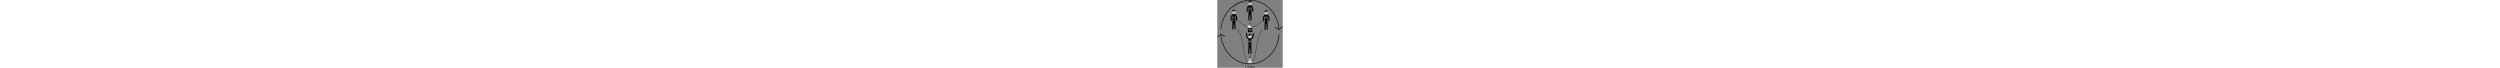 <?xml version="1.0" encoding="UTF-8"?>
<svg xmlns="http://www.w3.org/2000/svg" xmlns:xlink="http://www.w3.org/1999/xlink" xml:space="preserve" height="605px" viewBox="0 0 22338 23122" version="1.1" baseProfile="full" style="clip-rule:evenodd;fill-rule:evenodd;image-rendering:optimizeQuality;shape-rendering:geometricPrecision;text-rendering:optimizeLegibility">
	<rect x="0" y="0" width="22338" height="23122" fill="#808080" stroke="none"/>
	<defs>
		<style type="text/css"><![CDATA[
			.str1 {stroke:black;stroke-width:19.505;stroke-linecap:round;stroke-linejoin:round}
			.str0 {stroke:black;stroke-width:48.761}
			.str2 {stroke:black;stroke-width:195.046;stroke-linecap:round;stroke-linejoin:round}
			.fil4 {fill:none}
			.fil0 {fill:black}
			.fil1 {fill:white}
			.fil3 {fill:black;fill-rule:nonzero}
			.fil2 {fill:white;fill-rule:nonzero}
		]]></style>
	</defs>
	<g>
		<g>
			<path class="fil0" d="M5682 4829c-1487 0-1129 2233-1129 2233l364 0c-18-128-189-1433 273-1694 0 0-54 1532-5 1694l961 0c47-161-4-1682-4-1682 440 259 277 1554 260 1682l357 0c0 0 409-2233-1078-2233z"/>
			<path class="fil0" d="M5649 7834c130-325 223 1945 234 2216 190-4 340-9 340-9 0 0-35-2784-80-2903l-952 0c0 0-132 2871-80 2903 19 12 169 15 353 14 7-238 57-1901 185-2222z"/>
			<g>
				<path class="fil1" d="M5682 3292c-404 0-732 328-732 732 0 404 328 732 732 732 404 0 732-328 732-732 0-404-328-732-732-732z"/>
				<circle class="fil0" cx="5389" cy="4102" r="98"/>
				<circle class="fil0" cx="5974" cy="4102" r="98"/>
				<path class="fil0" d="M5682 4384c-37 0-71 17-94 47-6 9-5 21 4 27 9 6 21 5 27-4 15-20 38-31 63-31 25 0 48 12 63 32 6 9 19 10 27 4 9-6 10-19 4-27-22-30-57-47-94-47z"/>
				<path class="fil0" d="M6160 3946l-371 0c-43 0-78 35-78 78l0 32c-9-2-18-3-29-3-11 0-21 1-29 3l0-32c0-43-35-78-78-78l-371 0c-43 0-78 35-78 78l0 156c0 43 35 78 78 78l371 0c43 0 78-35 78-78l0-83c7-3 17-5 29-5 12 0 22 2 29 5l0 83c0 43 35 78 78 78l371 0c43 0 78-35 78-78l0-156c0-43-35-78-78-78zm-546 234c0 22-17 39-39 39l-371 0c-22 0-39-17-39-39l0-156c0-22 17-39 39-39l371 0c22 0 39 17 39 39l0 50 0 47 0 59zm585 0c0 22-17 39-39 39l-371 0c-22 0-39-17-39-39l0-59 0-48 0-50c0-22 17-39 39-39l371 0c22 0 39 17 39 39l0 156z"/>
				<path class="fil0" d="M5682 3292c-404 0-732 328-732 732 0 404 328 732 732 732 404 0 732-328 732-732 0-404-328-732-732-732zm0 1405c-371 0-673-302-673-673 0-34 3-66 7-99 338 1 794-65 959-232 0 32 80 231 372 231 5 33 8 66 8 100 0 371-302 673-673 673z"/>
			</g>
			<path class="fil2" d="M5848 5345l-76 245-46 0-50-160c-1-2-2-5-2-7-1-3-2-6-2-9-1 3-1 6-2 9-1 3-2 5-2 7l-51 160-46 0-76-245 43 0c4 0 8 1 11 3 3 2 5 5 6 8l38 138c1 4 2 8 3 12 1 4 2 9 3 14 1-5 2-10 3-14 1-4 2-8 4-12l44-138c1-3 3-5 6-8 3-2 7-3 11-3l15 0c4 0 8 1 11 3 3 2 5 5 6 8l44 138c1 4 3 7 4 12 1 4 2 9 3 13 1-5 2-9 3-13 1-4 2-8 3-12l38-138c1-3 3-6 6-8 3-2 7-3 11-3l40 0z"/>
			<path class="fil2" d="M5446 5951c5 0 9 1 12 4 3 3 4 7 4 11l0 27-170 0 0-15c0-3 1-6 2-10 1-3 3-7 6-9l73-73c6-6 12-12 16-18 5-6 9-11 12-17 3-5 6-11 7-17 2-6 2-12 2-18 0-11-3-19-8-25-6-6-14-8-24-8-4 0-9 1-12 2-4 1-7 3-10 5-3 2-6 5-8 8-2 3-4 6-5 10-2 6-5 9-8 11-3 2-8 2-15 1l-25-4c2-12 5-22 10-31 5-9 11-16 19-22 7-6 16-10 25-13 10-3 20-4 31-4 12 0 22 2 32 5 9 3 18 8 24 14 7 6 12 14 16 22 4 9 6 18 6 29 0 9-1 17-4 25-3 8-6 15-11 22-4 7-10 14-15 20-6 7-12 13-19 20l-52 53c6-2 11-3 17-4 6-1 11-1 16-1l55 0z"/>
			<path class="fil2" d="M5664 5872c0 21-2 40-7 56-5 16-11 29-19 39-8 10-18 18-29 23-11 5-23 8-36 8-13 0-25-3-36-8-11-5-21-13-28-23-8-10-14-23-19-39-5-16-7-34-7-56 0-21 2-40 7-56 5-16 11-29 19-39 8-10 17-18 28-23 11-5 23-7 36-7 13 0 25 2 36 7 11 5 21 13 29 23 8 10 14 23 19 39 5 16 7 34 7 56zm-48 0c0-17-1-32-4-43-2-11-6-20-10-27-4-7-8-11-14-14-5-3-10-4-16-4-5 0-11 1-16 4-5 3-9 7-13 14-4 7-7 15-9 27-2 11-4 26-4 43 0 17 1 32 4 43 2 11 6 20 9 27 4 7 8 11 13 14 5 3 10 4 16 4 5 0 11-1 16-4 5-3 10-7 14-14 4-7 7-15 10-27 2-11 4-26 4-43z"/>
			<path class="fil2" d="M5848 5960l0 34-137 0 0-34 49 0 0-134c0-3 0-6 0-9 0-3 0-6 1-9l-32 27c-2 2-4 3-7 3-2 0-4 0-6 0-2 0-4-1-5-2-1-1-3-2-3-3l-15-20 75-64 38 0 0 211 42 0z"/>
			<path class="fil2" d="M6056 5872c0 21-2 40-7 56-5 16-11 29-19 39-8 10-18 18-29 23-11 5-23 8-36 8-13 0-25-3-36-8-11-5-21-13-28-23-8-10-14-23-19-39-5-16-7-34-7-56 0-21 2-40 7-56 5-16 11-29 19-39 8-10 17-18 28-23 11-5 23-7 36-7 13 0 25 2 36 7 11 5 21 13 29 23 8 10 14 23 19 39 5 16 7 34 7 56zm-48 0c0-17-1-32-4-43-2-11-6-20-10-27-4-7-8-11-14-14-5-3-10-4-16-4-5 0-11 1-16 4-5 3-9 7-13 14-4 7-7 15-9 27-2 11-4 26-4 43 0 17 1 32 4 43 2 11 6 20 9 27 4 7 8 11 13 14 5 3 10 4 16 4 5 0 11-1 16-4 5-3 10-7 14-14 4-7 7-15 10-27 2-11 4-26 4-43z"/>
			<path class="fil2" d="M5434 6270c-4-5-9-9-14-11-5-2-11-3-16-3-6 0-11 1-15 3-5 2-9 5-12 10-3 5-6 10-8 17-2 7-3 16-3 25 0 10 1 18 2 25 1 7 4 12 6 16 3 4 6 7 10 9 4 2 8 3 13 3 8 0 15-2 21-5 6-3 11-8 16-14l0-76zm47-123l0 251-29 0c-6 0-10-3-11-8l-4-15c-3 4-7 7-11 10-4 3-8 6-13 8-4 2-9 4-15 5-5 1-11 2-17 2-9 0-18-2-26-6-8-4-14-10-20-17-6-8-10-17-13-28-3-11-5-24-5-38 0-13 2-25 5-36 4-11 9-21 15-29 7-8 14-14 24-19 9-5 19-7 31-7 9 0 17 1 24 4 6 3 12 7 18 11l0-90 47 0z"/>
			<path class="fil2" d="M5597 6222c13 0 25 2 36 6 11 4 20 10 27 18 8 8 14 17 18 28 4 11 6 23 6 37 0 14-2 26-6 37-4 11-10 21-18 28-8 8-17 14-27 18-11 4-23 6-36 6-13 0-25-2-36-6-11-4-20-10-28-18-8-8-14-17-18-28-4-11-6-23-6-37 0-14 2-26 6-37 4-11 10-20 18-28 8-8 17-14 28-18 11-4 23-6 36-6zm0 144c13 0 23-5 30-14 6-9 10-23 10-41 0-18-3-32-10-41-6-9-16-14-30-14-14 0-24 5-30 14-6 9-10 23-10 41 0 18 3 32 10 41 6 9 16 14 30 14z"/>
			<path class="fil2" d="M5840 6264c-1 2-3 3-4 4-1 1-3 1-6 1-2 0-4-1-6-2-2-1-4-3-7-4-3-2-6-3-10-4-4-1-8-2-14-2-7 0-13 1-18 4-5 3-9 6-13 11-3 5-6 10-7 17-2 7-2 14-2 23 0 18 4 31 11 41 7 9 17 14 29 14 4 0 8 0 11-1 3-1 6-2 8-3 2-1 4-2 6-4 2-1 3-3 5-4 2-1 3-2 5-3 2-1 3-1 5-1 4 0 6 1 8 4l13 17c-5 6-10 10-16 14-6 4-11 7-17 9-6 2-12 4-18 5-6 1-12 1-18 1-11 0-21-2-30-6-10-4-18-10-25-17-7-8-13-17-17-28-4-11-6-24-6-38 0-13 2-25 6-35 4-11 9-20 16-28 7-8 16-14 27-19 11-5 23-7 37-7 13 0 25 2 35 6 10 4 19 10 27 19l-12 17z"/>
			<path class="fil2" d="M6037 6399l-45 0c-3 0-6-1-8-3-2-2-4-4-5-6l-34-57c-1 4-2 7-4 10l-29 47c-1 2-3 4-5 6-2 2-4 3-8 3l-41 0 59-90-57-84 45 0c3 0 6 0 7 1 2 1 3 2 4 4l34 55c1-2 1-4 2-6 1-2 2-4 3-6l26-43c3-4 6-7 10-7l43 0-57 82 59 92z"/>
		</g>
		<g>
			<path class="fil0" d="M11177 1803c-1487 0-1129 2233-1129 2233l364 0c-18-128-189-1433 273-1694 0 0-54 1532-5 1694l961 0c47-161-4-1682-4-1682 440 259 277 1554 260 1682l357 0c0 0 409-2233-1078-2233z"/>
			<path class="fil0" d="M11144 4808c130-325 223 1945 234 2216 190-4 340-9 340-9 0 0-35-2784-80-2903l-952 0c0 0-132 2871-80 2903 19 12 169 15 353 14 7-238 57-1901 185-2222z"/>
			<g>
				<path class="fil1" d="M11177 266c-404 0-732 328-732 732 0 404 328 732 732 732 404 0 732-328 732-732 0-404-328-732-732-732z"/>
				<circle class="fil0" cx="10884" cy="1076" r="98"/>
				<circle class="fil0" cx="11470" cy="1076" r="98"/>
				<path class="fil0" d="M11177 1359c-37 0-71 17-94 47-6 9-5 21 4 27 9 6 21 5 27-4 15-20 38-31 63-31 25 0 48 12 63 32 6 9 19 10 27 4 9-6 10-19 4-27-22-30-57-47-94-47z"/>
				<path class="fil0" d="M11655 920l-371 0c-43 0-78 35-78 78l0 32c-9-2-18-3-29-3-11 0-21 1-29 3l0-32c0-43-35-78-78-78l-371 0c-43 0-78 35-78 78l0 156c0 43 35 78 78 78l371 0c43 0 78-35 78-78l0-83c7-3 17-5 29-5 12 0 22 2 29 5l0 83c0 43 35 78 78 78l371 0c43 0 78-35 78-78l0-156c0-43-35-78-78-78zm-546 234c0 22-17 39-39 39l-371 0c-22 0-39-17-39-39l0-156c0-22 17-39 39-39l371 0c22 0 39 17 39 39l0 50 0 47 0 59zm585 0c0 22-17 39-39 39l-371 0c-22 0-39-17-39-39l0-59 0-48 0-50c0-22 17-39 39-39l371 0c22 0 39 17 39 39l0 156z"/>
				<path class="fil0" d="M11177 266c-404 0-732 328-732 732 0 404 328 732 732 732 404 0 732-328 732-732 0-404-328-732-732-732zm0 1405c-371 0-673-302-673-673 0-34 3-66 7-99 338 1 794-65 959-232 0 32 80 231 372 231 5 33 8 66 8 100 0 371-302 673-673 673z"/>
			</g>
			<path class="fil2" d="M11344 2319l-76 245-46 0-50-160c-1-2-2-5-2-7-1-3-2-6-2-9-1 3-1 6-2 9-1 3-2 5-2 7l-51 160-46 0-76-245 43 0c4 0 8 1 11 3 3 2 5 5 6 8l38 138c1 4 2 8 3 12 1 4 2 9 3 14 1-5 2-10 3-14 1-4 2-8 4-12l44-138c1-3 3-5 6-8 3-2 7-3 11-3l15 0c4 0 8 1 11 3 3 2 5 5 6 8l44 138c1 4 3 7 4 12 1 4 2 9 3 13 1-5 2-9 3-13 1-4 2-8 3-12l38-138c1-3 3-6 6-8 3-2 7-3 11-3l40 0z"/>
			<path class="fil2" d="M10941 2925c5 0 9 1 12 4 3 3 4 7 4 11l0 27-170 0 0-15c0-3 1-6 2-10 1-3 3-7 6-9l73-73c6-6 12-12 16-18 5-6 9-11 12-17 3-5 6-11 7-17 2-6 2-12 2-18 0-11-3-19-8-25-6-6-14-8-24-8-4 0-9 1-12 2-4 1-7 3-10 5-3 2-6 5-8 8-2 3-4 6-5 10-2 6-5 9-8 11-3 2-8 2-15 1l-25-4c2-12 5-22 10-31 5-9 11-16 19-22 7-6 16-10 25-13 10-3 20-4 31-4 12 0 22 2 32 5 9 3 18 8 24 14 7 6 12 14 16 22 4 9 6 18 6 29 0 9-1 17-4 25-3 8-6 15-11 22-4 7-10 14-15 20-6 7-12 13-19 20l-52 53c6-2 11-3 17-4 6-1 11-1 16-1l55 0z"/>
			<path class="fil2" d="M11160 2846c0 21-2 40-7 56-5 16-11 29-19 39-8 10-18 18-29 23-11 5-23 8-36 8-13 0-25-3-36-8-11-5-21-13-28-23-8-10-14-23-19-39-5-16-7-34-7-56 0-21 2-40 7-56 5-16 11-29 19-39 8-10 17-18 28-23 11-5 23-7 36-7 13 0 25 2 36 7 11 5 21 13 29 23 8 10 14 23 19 39 5 16 7 34 7 56zm-48 0c0-17-1-32-4-43-2-11-6-20-10-27-4-7-8-11-14-14-5-3-10-4-16-4-5 0-11 1-16 4-5 3-9 7-13 14-4 7-7 15-9 27-2 11-4 26-4 43 0 17 1 32 4 43 2 11 6 20 9 27 4 7 8 11 13 14 5 3 10 4 16 4 5 0 11-1 16-4 5-3 10-7 14-14 4-7 7-15 10-27 2-11 4-26 4-43z"/>
			<path class="fil2" d="M11343 2934l0 34-137 0 0-34 49 0 0-134c0-3 0-6 0-9 0-3 0-6 1-9l-32 27c-2 2-4 3-7 3-2 0-4 0-6 0-2 0-4-1-5-2-1-1-3-2-3-3l-15-20 75-64 38 0 0 211 42 0z"/>
			<path class="fil2" d="M11454 2811l-7 9c4-2 9-3 14-4 5-1 10-2 16-2 9 0 18 2 27 5 9 3 16 8 23 14 7 6 12 14 16 23 4 9 6 20 6 32 0 11-2 22-6 32-4 10-10 19-18 26-8 8-17 13-28 18-11 4-23 7-36 7-13 0-25-2-36-6-11-4-20-10-27-18-7-8-13-17-17-27-4-11-6-22-6-35 0-12 2-24 7-36 5-12 12-25 21-37l57-77c2-3 6-5 10-8 4-2 9-3 15-3l41 0-73 88zm6 122c6 0 12-1 17-3 5-2 10-5 13-9 4-4 7-8 9-13 2-5 3-11 3-17 0-7-1-13-3-18-2-5-5-10-9-13-4-4-8-6-13-8-5-2-11-3-17-3-6 0-11 1-16 3-5 2-9 5-13 9-4 4-6 8-8 13-2 5-3 11-3 17 0 6 1 12 3 17 2 5 4 10 8 13 3 4 8 7 13 9 5 2 11 3 18 3z"/>
			<path class="fil2" d="M10929 3244c-4-5-9-9-14-11-5-2-11-3-16-3-6 0-11 1-15 3-5 2-9 5-12 10-3 5-6 10-8 17-2 7-3 16-3 25 0 10 1 18 2 25 1 7 4 12 6 16 3 4 6 7 10 9 4 2 8 3 13 3 8 0 15-2 21-5 6-3 11-8 16-14l0-76zm47-123l0 251-29 0c-6 0-10-3-11-8l-4-15c-3 4-7 7-11 10-4 3-8 6-13 8-4 2-9 4-15 5-5 1-11 2-17 2-9 0-18-2-26-6-8-4-14-10-20-17-6-8-10-17-13-28-3-11-5-24-5-38 0-13 2-25 5-36 4-11 9-21 15-29 7-8 14-14 24-19 9-5 19-7 31-7 9 0 17 1 24 4 6 3 12 7 18 11l0-90 47 0z"/>
			<path class="fil2" d="M11092 3196c13 0 25 2 36 6 11 4 20 10 27 18 8 8 14 17 18 28 4 11 6 23 6 37 0 14-2 26-6 37-4 11-10 21-18 28-8 8-17 14-27 18-11 4-23 6-36 6-13 0-25-2-36-6-11-4-20-10-28-18-8-8-14-17-18-28-4-11-6-23-6-37 0-14 2-26 6-37 4-11 10-20 18-28 8-8 17-14 28-18 11-4 23-6 36-6zm0 144c13 0 23-5 30-14 6-9 10-23 10-41 0-18-3-32-10-41-6-9-16-14-30-14-14 0-24 5-30 14-6 9-10 23-10 41 0 18 3 32 10 41 6 9 16 14 30 14z"/>
			<path class="fil2" d="M11335 3238c-1 2-3 3-4 4-1 1-3 1-6 1-2 0-4-1-6-2-2-1-4-3-7-4-3-2-6-3-10-4-4-1-8-2-14-2-7 0-13 1-18 4-5 3-9 6-13 11-3 5-6 10-7 17-2 7-2 14-2 23 0 18 4 31 11 41 7 9 17 14 29 14 4 0 8 0 11-1 3-1 6-2 8-3 2-1 4-2 6-4 2-1 3-3 5-4 2-1 3-2 5-3 2-1 3-1 5-1 4 0 6 1 8 4l13 17c-5 6-10 10-16 14-6 4-11 7-17 9-6 2-12 4-18 5-6 1-12 1-18 1-11 0-21-2-30-6-10-4-18-10-25-17-7-8-13-17-17-28-4-11-6-24-6-38 0-13 2-25 6-35 4-11 9-20 16-28 7-8 16-14 27-19 11-5 23-7 37-7 13 0 25 2 35 6 10 4 19 10 27 19l-12 17z"/>
			<path class="fil2" d="M11532 3373l-45 0c-3 0-6-1-8-3-2-2-4-4-5-6l-34-57c-1 4-2 7-4 10l-29 47c-1 2-3 4-5 6-2 2-4 3-8 3l-41 0 59-90-57-84 45 0c3 0 6 0 7 1 2 1 3 2 4 4l34 55c1-2 1-4 2-6 1-2 2-4 3-6l26-43c3-4 6-7 10-7l43 0-57 82 59 92z"/>
		</g>
		<g>
			<path class="fil0" d="M16700 4961c-1487 0-1129 2233-1129 2233l364 0c-18-128-189-1433 273-1694 0 0-54 1532-5 1694l961 0c47-161-4-1682-4-1682 440 259 277 1554 260 1682l357 0c0 0 409-2233-1078-2233z"/>
			<path class="fil0" d="M16666 7966c130-325 223 1945 234 2216 190-4 340-9 340-9 0 0-35-2784-80-2903l-952 0c0 0-132 2871-80 2903 19 12 169 15 353 14 7-238 57-1901 185-2222z"/>
			<g>
				<path class="fil1" d="M16700 3424c-404 0-732 328-732 732 0 404 328 732 732 732 404 0 732-328 732-732 0-404-328-732-732-732z"/>
				<circle class="fil0" cx="16407" cy="4234" r="98"/>
				<circle class="fil0" cx="16992" cy="4234" r="98"/>
				<path class="fil0" d="M16700 4516c-37 0-71 17-94 47-6 9-5 21 4 27 9 6 21 5 27-4 15-20 38-31 63-31 25 0 48 12 63 32 6 9 19 10 27 4 9-6 10-19 4-27-22-30-57-47-94-47z"/>
				<path class="fil0" d="M17178 4078l-371 0c-43 0-78 35-78 78l0 32c-9-2-18-3-29-3-11 0-21 1-29 3l0-32c0-43-35-78-78-78l-371 0c-43 0-78 35-78 78l0 156c0 43 35 78 78 78l371 0c43 0 78-35 78-78l0-83c7-3 17-5 29-5 12 0 22 2 29 5l0 83c0 43 35 78 78 78l371 0c43 0 78-35 78-78l0-156c0-43-35-78-78-78zm-546 234c0 22-17 39-39 39l-371 0c-22 0-39-17-39-39l0-156c0-22 17-39 39-39l371 0c22 0 39 17 39 39l0 50 0 47 0 59zm585 0c0 22-17 39-39 39l-371 0c-22 0-39-17-39-39l0-59 0-48 0-50c0-22 17-39 39-39l371 0c22 0 39 17 39 39l0 156z"/>
				<path class="fil0" d="M16700 3424c-404 0-732 328-732 732 0 404 328 732 732 732 404 0 732-328 732-732 0-404-328-732-732-732zm0 1405c-371 0-673-302-673-673 0-34 3-66 7-99 338 1 794-65 959-232 0 32 80 231 372 231 5 33 8 66 8 100 0 371-302 673-673 673z"/>
			</g>
			<path class="fil2" d="M16866 5477l-76 245-46 0-50-160c-1-2-2-5-2-7-1-3-2-6-2-9-1 3-1 6-2 9-1 3-2 5-2 7l-51 160-46 0-76-245 43 0c4 0 8 1 11 3 3 2 5 5 6 8l38 138c1 4 2 8 3 12 1 4 2 9 3 14 1-5 2-10 3-14 1-4 2-8 4-12l44-138c1-3 3-5 6-8 3-2 7-3 11-3l15 0c4 0 8 1 11 3 3 2 5 5 6 8l44 138c1 4 3 7 4 12 1 4 2 9 3 13 1-5 2-9 3-13 1-4 2-8 3-12l38-138c1-3 3-6 6-8 3-2 7-3 11-3l40 0z"/>
			<path class="fil2" d="M16464 6083c5 0 9 1 12 4 3 3 4 7 4 11l0 27-170 0 0-15c0-3 1-6 2-10 1-3 3-7 6-9l73-73c6-6 12-12 16-18 5-6 9-11 12-17 3-5 6-11 7-17 2-6 2-12 2-18 0-11-3-19-8-25-6-6-14-8-24-8-4 0-9 1-12 2-4 1-7 3-10 5-3 2-6 5-8 8-2 3-4 6-5 10-2 6-5 9-8 11-3 2-8 2-15 1l-25-4c2-12 5-22 10-31 5-9 11-16 19-22 7-6 16-10 25-13 10-3 20-4 31-4 12 0 22 2 32 5 9 3 18 8 24 14 7 6 12 14 16 22 4 9 6 18 6 29 0 9-1 17-4 25-3 8-6 15-11 22-4 7-10 14-15 20-6 7-12 13-19 20l-52 53c6-2 11-3 17-4 6-1 11-1 16-1l55 0z"/>
			<path class="fil2" d="M16682 6004c0 21-2 40-7 56-5 16-11 29-19 39-8 10-18 18-29 23-11 5-23 8-36 8-13 0-25-3-36-8-11-5-21-13-28-23-8-10-14-23-19-39-5-16-7-34-7-56 0-21 2-40 7-56 5-16 11-29 19-39 8-10 17-18 28-23 11-5 23-7 36-7 13 0 25 2 36 7 11 5 21 13 29 23 8 10 14 23 19 39 5 16 7 34 7 56zm-48 0c0-17-1-32-4-43-2-11-6-20-10-27-4-7-8-11-14-14-5-3-10-4-16-4-5 0-11 1-16 4-5 3-9 7-13 14-4 7-7 15-9 27-2 11-4 26-4 43 0 17 1 32 4 43 2 11 6 20 9 27 4 7 8 11 13 14 5 3 10 4 16 4 5 0 11-1 16-4 5-3 10-7 14-14 4-7 7-15 10-27 2-11 4-26 4-43z"/>
			<path class="fil2" d="M16878 6004c0 21-2 40-7 56-5 16-11 29-19 39-8 10-18 18-29 23-11 5-23 8-36 8-13 0-25-3-36-8-11-5-21-13-28-23-8-10-14-23-19-39-5-16-7-34-7-56 0-21 2-40 7-56 5-16 11-29 19-39 8-10 17-18 28-23 11-5 23-7 36-7 13 0 25 2 36 7 11 5 21 13 29 23 8 10 14 23 19 39 5 16 7 34 7 56zm-48 0c0-17-1-32-4-43-2-11-6-20-10-27-4-7-8-11-14-14-5-3-10-4-16-4-5 0-11 1-16 4-5 3-9 7-13 14-4 7-7 15-9 27-2 11-4 26-4 43 0 17 1 32 4 43 2 11 6 20 9 27 4 7 8 11 13 14 5 3 10 4 16 4 5 0 11-1 16-4 5-3 10-7 14-14 4-7 7-15 10-27 2-11 4-26 4-43z"/>
			<path class="fil2" d="M17073 6004c0 21-2 40-7 56-5 16-11 29-19 39-8 10-18 18-29 23-11 5-23 8-36 8-13 0-25-3-36-8-11-5-21-13-28-23-8-10-14-23-19-39-5-16-7-34-7-56 0-21 2-40 7-56 5-16 11-29 19-39 8-10 17-18 28-23 11-5 23-7 36-7 13 0 25 2 36 7 11 5 21 13 29 23 8 10 14 23 19 39 5 16 7 34 7 56zm-48 0c0-17-1-32-4-43-2-11-6-20-10-27-4-7-8-11-14-14-5-3-10-4-16-4-5 0-11 1-16 4-5 3-9 7-13 14-4 7-7 15-9 27-2 11-4 26-4 43 0 17 1 32 4 43 2 11 6 20 9 27 4 7 8 11 13 14 5 3 10 4 16 4 5 0 11-1 16-4 5-3 10-7 14-14 4-7 7-15 10-27 2-11 4-26 4-43z"/>
			<path class="fil2" d="M16541 6402c-4-5-9-9-14-11-5-2-11-3-16-3-6 0-11 1-15 3-5 2-9 5-12 10-3 5-6 10-8 17-2 7-3 16-3 25 0 10 1 18 2 25 1 7 4 12 6 16 3 4 6 7 10 9 4 2 8 3 13 3 8 0 15-2 21-5 6-3 11-8 16-14l0-76zm47-123l0 251-29 0c-6 0-10-3-11-8l-4-15c-3 4-7 7-11 10-4 3-8 6-13 8-4 2-9 4-15 5-5 1-11 2-17 2-9 0-18-2-26-6-8-4-14-10-20-17-6-8-10-17-13-28-3-11-5-24-5-38 0-13 2-25 5-36 4-11 9-21 15-29 7-8 14-14 24-19 9-5 19-7 31-7 9 0 17 1 24 4 6 3 12 7 18 11l0-90 47 0z"/>
			<path class="fil2" d="M16705 6354c13 0 25 2 36 6 11 4 20 10 27 18 8 8 14 17 18 28 4 11 6 23 6 37 0 14-2 26-6 37-4 11-10 21-18 28-8 8-17 14-27 18-11 4-23 6-36 6-13 0-25-2-36-6-11-4-20-10-28-18-8-8-14-17-18-28-4-11-6-23-6-37 0-14 2-26 6-37 4-11 10-20 18-28 8-8 17-14 28-18 11-4 23-6 36-6zm0 144c13 0 23-5 30-14 6-9 10-23 10-41 0-18-3-32-10-41-6-9-16-14-30-14-14 0-24 5-30 14-6 9-10 23-10 41 0 18 3 32 10 41 6 9 16 14 30 14z"/>
			<path class="fil2" d="M16947 6396c-1 2-3 3-4 4-1 1-3 1-6 1-2 0-4-1-6-2-2-1-4-3-7-4-3-2-6-3-10-4-4-1-8-2-14-2-7 0-13 1-18 4-5 3-9 6-13 11-3 5-6 10-7 17-2 7-2 14-2 23 0 18 4 31 11 41 7 9 17 14 29 14 4 0 8 0 11-1 3-1 6-2 8-3 2-1 4-2 6-4 2-1 3-3 5-4 2-1 3-2 5-3 2-1 3-1 5-1 4 0 6 1 8 4l13 17c-5 6-10 10-16 14-6 4-11 7-17 9-6 2-12 4-18 5-6 1-12 1-18 1-11 0-21-2-30-6-10-4-18-10-25-17-7-8-13-17-17-28-4-11-6-24-6-38 0-13 2-25 6-35 4-11 9-20 16-28 7-8 16-14 27-19 11-5 23-7 37-7 13 0 25 2 35 6 10 4 19 10 27 19l-12 17z"/>
		</g>
		<g>
			<path class="fil0" d="M10684 13294l-29 350c0 0-54 1532-5 1694l961 0c47-161-4-1682-4-1682l-22-351-902-12z"/>
			<path class="fil0" d="M11114 16109c130-325 223 1945 234 2216 190-4 340-9 340-9 0 0-35-2784-80-2903l-952 0c0 0-132 2871-80 2903 19 12 169 15 353 14 7-238 57-1901 185-2222z"/>
			<g>
				<path class="fil1" d="M11147 11568c-404 0-732 328-732 732 0 404 328 732 732 732 404 0 732-328 732-732 0-404-328-732-732-732z"/>
				<circle class="fil0" cx="10854" cy="12378" r="98"/>
				<circle class="fil0" cx="11440" cy="12378" r="98"/>
				<path class="fil0" d="M11147 12660c-37 0-71 17-94 47-6 9-5 21 4 27 9 6 21 5 27-4 15-20 38-31 63-31 25 0 48 12 63 32 6 9 19 10 27 4 9-6 10-19 4-27-22-30-57-47-94-47z"/>
				<path class="fil0" d="M11625 12221l-371 0c-43 0-78 35-78 78l0 32c-9-2-18-3-29-3-11 0-21 1-29 3l0-32c0-43-35-78-78-78l-371 0c-43 0-78 35-78 78l0 156c0 43 35 78 78 78l371 0c43 0 78-35 78-78l0-83c7-3 17-5 29-5 12 0 22 2 29 5l0 83c0 43 35 78 78 78l371 0c43 0 78-35 78-78l0-156c0-43-35-78-78-78zm-546 234c0 22-17 39-39 39l-371 0c-22 0-39-17-39-39l0-156c0-22 17-39 39-39l371 0c22 0 39 17 39 39l0 50 0 47 0 59zm585 0c0 22-17 39-39 39l-371 0c-22 0-39-17-39-39l0-59 0-48 0-50c0-22 17-39 39-39l371 0c22 0 39 17 39 39l0 156z"/>
				<path class="fil0" d="M11147 11568c-404 0-732 328-732 732 0 404 328 732 732 732 404 0 732-328 732-732 0-404-328-732-732-732zm0 1405c-371 0-673-302-673-673 0-34 3-66 7-99 338 1 794-65 959-232 0 32 80 231 372 231 5 33 8 66 8 100 0 371-302 673-673 673z"/>
			</g>
			<path class="fil2" d="M11314 13620l-76 245-46 0-50-160c-1-2-2-5-2-7-1-3-2-6-2-9-1 3-1 6-2 9-1 3-2 5-2 7l-51 160-46 0-76-245 43 0c4 0 8 1 11 3 3 2 5 5 6 8l38 138c1 4 2 8 3 12 1 4 2 9 3 14 1-5 2-10 3-14 1-4 2-8 4-12l44-138c1-3 3-5 6-8 3-2 7-3 11-3l15 0c4 0 8 1 11 3 3 2 5 5 6 8l44 138c1 4 3 7 4 12 1 4 2 9 3 13 1-5 2-9 3-13 1-4 2-8 3-12l38-138c1-3 3-6 6-8 3-2 7-3 11-3l40 0z"/>
			<path class="fil2" d="M10911 14227c5 0 9 1 12 4 3 3 4 7 4 11l0 27-170 0 0-15c0-3 1-6 2-10 1-3 3-7 6-9l73-73c6-6 12-12 16-18 5-6 9-11 12-17 3-5 6-11 7-17 2-6 2-12 2-18 0-11-3-19-8-25-6-6-14-8-24-8-4 0-9 1-12 2-4 1-7 3-10 5-3 2-6 5-8 8-2 3-4 6-5 10-2 6-5 9-8 11-3 2-8 2-15 1l-25-4c2-12 5-22 10-31 5-9 11-16 19-22 7-6 16-10 25-13 10-3 20-4 31-4 12 0 22 2 32 5 9 3 18 8 24 14 7 6 12 14 16 22 4 9 6 18 6 29 0 9-1 17-4 25-3 8-6 15-11 22-4 7-10 14-15 20-6 7-12 13-19 20l-52 53c6-2 11-3 17-4 6-1 11-1 16-1l55 0z"/>
			<path class="fil2" d="M11130 14147c0 21-2 40-7 56-5 16-11 29-19 39-8 10-18 18-29 23-11 5-23 8-36 8-13 0-25-3-36-8-11-5-21-13-28-23-8-10-14-23-19-39-5-16-7-34-7-56 0-21 2-40 7-56 5-16 11-29 19-39 8-10 17-18 28-23 11-5 23-7 36-7 13 0 25 2 36 7 11 5 21 13 29 23 8 10 14 23 19 39 5 16 7 34 7 56zm-48 0c0-17-1-32-4-43-2-11-6-20-10-27-4-7-8-11-14-14-5-3-10-4-16-4-5 0-11 1-16 4-5 3-9 7-13 14-4 7-7 15-9 27-2 11-4 26-4 43 0 17 1 32 4 43 2 11 6 20 9 27 4 7 8 11 13 14 5 3 10 4 16 4 5 0 11-1 16-4 5-3 10-7 14-14 4-7 7-15 10-27 2-11 4-26 4-43z"/>
			<path class="fil2" d="M11325 14147c0 21-2 40-7 56-5 16-11 29-19 39-8 10-18 18-29 23-11 5-23 8-36 8-13 0-25-3-36-8-11-5-21-13-28-23-8-10-14-23-19-39-5-16-7-34-7-56 0-21 2-40 7-56 5-16 11-29 19-39 8-10 17-18 28-23 11-5 23-7 36-7 13 0 25 2 36 7 11 5 21 13 29 23 8 10 14 23 19 39 5 16 7 34 7 56zm-48 0c0-17-1-32-4-43-2-11-6-20-10-27-4-7-8-11-14-14-5-3-10-4-16-4-5 0-11 1-16 4-5 3-9 7-13 14-4 7-7 15-9 27-2 11-4 26-4 43 0 17 1 32 4 43 2 11 6 20 9 27 4 7 8 11 13 14 5 3 10 4 16 4 5 0 11-1 16-4 5-3 10-7 14-14 4-7 7-15 10-27 2-11 4-26 4-43z"/>
			<path class="fil2" d="M11349 14094c2-12 5-22 10-31 5-9 11-16 19-22 7-6 16-10 25-13 9-3 20-4 31-4 12 0 22 2 31 5 9 3 17 8 23 14 6 6 11 12 15 20 3 8 5 16 5 25 0 8-1 15-2 20-2 6-4 11-7 15-3 4-7 8-12 11-5 3-10 6-16 8 28 9 42 28 42 56 0 12-2 23-7 33-5 9-11 17-19 24-8 6-17 11-27 14-10 3-21 5-32 5-12 0-22-1-32-4-9-3-17-7-24-12-7-5-13-12-18-20-5-8-9-18-13-29l21-8c5-2 10-3 15-2 5 1 8 3 10 7 2 4 5 8 7 12 3 4 5 7 8 9 3 3 7 5 11 6 4 1 9 2 14 2 7 0 12-1 17-3 5-2 9-5 12-8 3-3 6-7 7-12 2-4 2-9 2-13 0-6-1-11-2-15-1-5-3-8-7-12-4-3-9-6-16-7-7-2-17-3-29-3l0-33c10 0 19-1 25-3 7-2 12-4 15-7 4-3 6-7 8-11 1-4 2-9 2-14 0-11-3-19-8-24-6-6-13-8-24-8-4 0-9 1-12 2-4 1-7 3-10 5-3 2-6 5-8 8-2 3-4 6-5 10-2 6-5 9-8 11-3 2-8 2-15 1l-24-4z"/>
			<path class="fil2" d="M10989 14546c-4-5-9-9-14-11-5-2-11-3-16-3-6 0-11 1-15 3-5 2-9 5-12 10-3 5-6 10-8 17-2 7-3 16-3 25 0 10 1 18 2 25 1 7 4 12 6 16 3 4 6 7 10 9 4 2 8 3 13 3 8 0 15-2 21-5 6-3 11-8 16-14l0-76zm47-123l0 251-29 0c-6 0-10-3-11-8l-4-15c-3 4-7 7-11 10-4 3-8 6-13 8-4 2-9 4-15 5-5 1-11 2-17 2-9 0-18-2-26-6-8-4-14-10-20-17-6-8-10-17-13-28-3-11-5-24-5-38 0-13 2-25 5-36 4-11 9-21 15-29 7-8 14-14 24-19 9-5 19-7 31-7 9 0 17 1 24 4 6 3 12 7 18 11l0-90 47 0z"/>
			<path class="fil2" d="M11152 14498c13 0 25 2 36 6 11 4 20 10 27 18 8 8 14 17 18 28 4 11 6 23 6 37 0 14-2 26-6 37-4 11-10 21-18 28-8 8-17 14-27 18-11 4-23 6-36 6-13 0-25-2-36-6-11-4-20-10-28-18-8-8-14-17-18-28-4-11-6-23-6-37 0-14 2-26 6-37 4-11 10-20 18-28 8-8 17-14 28-18 11-4 23-6 36-6zm0 144c13 0 23-5 30-14 6-9 10-23 10-41 0-18-3-32-10-41-6-9-16-14-30-14-14 0-24 5-30 14-6 9-10 23-10 41 0 18 3 32 10 41 6 9 16 14 30 14z"/>
			<path class="fil2" d="M11395 14539c-1 2-3 3-4 4-1 1-3 1-6 1-2 0-4-1-6-2-2-1-4-3-7-4-3-2-6-3-10-4-4-1-8-2-14-2-7 0-13 1-18 4-5 3-9 6-13 11-3 5-6 10-7 17-2 7-2 14-2 23 0 18 4 31 11 41 7 9 17 14 29 14 4 0 8 0 11-1 3-1 6-2 8-3 2-1 4-2 6-4 2-1 3-3 5-4 2-1 3-2 5-3 2-1 3-1 5-1 4 0 6 1 8 4l13 17c-5 6-10 10-16 14-6 4-11 7-17 9-6 2-12 4-18 5-6 1-12 1-18 1-11 0-21-2-30-6-10-4-18-10-25-17-7-8-13-17-17-28-4-11-6-24-6-38 0-13 2-25 6-35 4-11 9-20 16-28 7-8 16-14 27-19 11-5 23-7 37-7 13 0 25 2 35 6 10 4 19 10 27 19l-12 17z"/>
			<path class="fil0" d="M11177 13551c-1487 0-1373-2233-1373-2233l364 0c-18 128 55 1433 517 1694 147 99 292 154 496 152 201-2 322-77 456-165 440-259 521-1554 504-1682l357 0c0 0 165 2233-1322 2233z"/>
		</g>
		<g>
			<path class="fil1" d="M11513 9061l276 0c124 0 224 100 224 224l0 1428c0 123-100 224-224 224l-1194 0c-123 0-224-100-224-224l0-1428c0-46 14-88 37-123l6-8 6-8-127-148 655-564 540 627 13 0 13 0z"/>
			<path class="fil0" d="M11789 9061l-276 0-13 0-13 0-540-627-655 564 127 148c-2 3-4 5-6 8-2 3-4 5-6 8-24 35-37 78-37 123l0 1428c0 123 100 224 224 224l1194 0c124 0 224-100 224-224l0-1428c0-123-100-224-224-224zm30 451c-83-20-232-56-382-91-112-27-224-53-308-73-42-10-77-18-102-24-12-3-20-5-27-6-4-80-20-546-29-791l848 985zm-1038 67l-13 0-106 0c-64 0-116-52-116-116 0-37 18-69 44-91 3-2 5-4 8-6 3-2 6-3 9-5l187 217-13 0 0 0zm1039-16c-17 10-37 16-59 16l-897 0-13 0-497-577 582-501c2 69 8 233 14 397 4 108 8 216 11 298 5 141 5 141 10 147 3 4 7 6 11 6 29 5 591 139 853 202-5 4-10 8-16 12zm55-81c-1 4-2 8-3 12-1 4-2 7-3 11l-134-156 13 0 13 0 1 0c64 0 116 52 116 116 0 6 0 12-1 18z"/>
			<polygon class="fil2" points="10752 10099 10689 10099 10689 9934 10644 10041 10600 10041 10555 9934 10555 10099 10495 10099 10495 9853 10569 9853 10624 9976 10678 9853 10752 9853 "/>
			<path class="fil2" d="M10923 10050l0-39c-8 1-17 2-26 3-9 1-16 2-21 4-6 2-10 5-13 8-3 4-5 8-5 14 0 4 0 7 1 9 1 2 2 5 5 7 2 2 6 4 9 5 3 1 9 2 16 2 6 0 12-1 18-4 6-2 11-6 16-10zm0 29c-3 2-7 5-12 9-5 3-9 6-13 8-6 3-12 5-18 6-6 1-13 2-21 2-17 0-32-5-44-16-12-11-18-25-18-42 0-14 3-25 9-33 6-9 15-15 26-20 11-5 25-8 41-11 16-2 33-4 50-5l0-1c0-10-4-17-12-21-8-4-21-6-37-6-10 0-20 2-31 5-11 3-19 6-24 8l-5 0 0-45c6-2 16-4 30-6 14-2 28-3 42-3 34 0 58 5 73 16 15 10 22 27 22 49l0 126-59 0 0-20z"/>
			<path class="fil2" d="M11096 10099l-59 0 0-185 59 0 0 185zm2-211l-63 0 0-45 63 0 0 45z"/>
			<polygon class="fil2" points="11211 10099 11152 10099 11152 9842 11211 9842 "/>
			<path class="fil2" d="M11481 10024c0 12-2 22-7 32-5 9-11 17-20 23-10 7-20 12-32 16-12 3-26 5-44 5l-107 0 0-245 95 0c20 0 34 1 43 2 9 1 18 4 27 9 9 5 16 11 21 19 5 8 7 17 7 27 0 12-3 22-9 31-6 9-15 16-26 21l0 1c16 3 29 10 38 20 9 10 14 23 14 40zm-81-101c0-4-1-8-3-12-2-4-6-7-11-9-5-2-10-3-17-3-7 0-16 0-29 0l-6 0 0 52 10 0c10 0 18 0 25-1 7 0 12-1 17-3 6-2 9-6 11-10 2-4 3-9 3-14zm15 100c0-8-2-14-4-18-3-4-8-7-15-9-5-1-12-2-20-2-9 0-18 0-27 0l-14 0 0 61 5 0c18 0 30 0 38 0 8 0 15-2 21-4 7-3 11-6 13-11 2-5 4-10 4-16z"/>
			<path class="fil2" d="M11713 10006c0 30-9 54-27 72-18 17-43 26-75 26-32 0-57-9-75-26-18-17-27-41-27-72 0-31 9-55 27-72 18-17 43-26 75-26 32 0 57 9 75 26 18 18 26 42 26 72zm-73 45c4-5 7-10 9-17 2-7 3-16 3-27 0-11-1-20-3-27-2-7-5-13-8-18-3-4-8-8-13-9-5-2-10-3-16-3-6 0-11 1-15 2-4 2-9 5-13 9-4 4-7 10-9 18-2 7-3 17-3 28 0 10 1 19 3 26 2 7 5 13 8 18 4 4 8 7 13 9 5 2 10 3 17 3 5 0 11-1 15-3 5-2 9-5 12-9z"/>
			<polygon class="fil2" points="11949 10099 11880 10099 11840 10043 11799 10099 11732 10099 11805 10006 11733 9914 11803 9914 11842 9968 11881 9914 11948 9914 11876 10005 "/>
			<path class="fil2" d="M11350 10352c17 18 31 39 41 63 10 25 15 52 15 83 0 22-3 44-9 67-6 23-14 42-24 56l-119 0-4-18c-9 6-18 11-26 14-8 3-20 5-36 5-26 0-46-11-62-32-16-21-24-50-24-85 0-19 3-36 8-50 5-14 13-27 22-38 9-10 19-18 31-24 12-6 24-9 36-9 10 0 20 2 28 6 8 4 14 8 19 12l0-15 55 0 0 192 40 0c6-12 10-26 13-40 3-15 4-28 4-42 0-27-4-50-11-70-7-20-18-37-31-50-13-14-29-24-47-30-18-7-37-10-58-10-20 0-39 4-57 12-18 8-34 18-47 32-14 14-25 31-34 51-9 21-13 43-13 68 0 27 4 50 12 71 8 21 19 38 33 51 14 13 29 24 47 31 18 7 37 11 57 11 13 0 28-1 46-4 17-2 32-6 45-9l0 45c-15 3-29 6-44 7-14 2-30 3-47 3-29 0-55-5-80-15-24-10-46-24-63-42-18-18-32-40-42-65-10-26-15-54-15-84 0-29 5-56 15-81 10-25 25-47 43-65 18-18 39-33 64-43 25-11 51-16 79-16 28 0 53 5 77 15 24 10 45 23 62 41zm-105 207l0-119c-6-3-12-6-18-7-5-2-12-2-19-2-15 0-27 7-35 20-8 13-12 31-12 54 0 25 3 43 10 55 7 12 18 18 33 18 8 0 15-2 21-5 6-3 12-8 19-14z"/>
		</g>
		<g>
			<path class="fil3" d="M9812 8858l-18 71-129-37-126-41-122-45-119-49-115-53-112-56-109-59-106-61-103-63-100-65-97-66-94-68-91-68-89-69-86-69-84-69-82-68-80-67-77-66-75-64-73-63-72-60-70-58-68-55-67-52-65-48-63-44-62-40-61-35-59-30-58-25-57-20 21-70 62 22 62 27 63 32 64 37 64 41 65 46 66 49 68 53 69 56 70 58 72 61 74 63 75 65 77 66 79 67 81 68 83 68 86 68 88 68 90 68 93 67 96 65 98 64 101 62 104 60 107 57 110 55 113 52 116 48 120 44 123 40 127 36zm57 84l-23-69-15 59-232-254 54-49 232 254-15 59zm0 0l15-59 38 42-54 18zm-338 74l-12-35 327-108 23 69-327 108-12-35z"/>
		</g>
		<g>
			<path class="fil3" d="M12537 9060l-18-71 127-36 123-40 120-44 116-48 113-52 110-55 107-57 104-60 101-62 98-64 96-65 93-67 90-68 88-68 86-68 83-68 81-68 79-67 77-66 75-65 74-63 72-61 70-58 69-56 68-53 66-49 65-46 64-41 64-37 63-32 62-27 62-22 21 70-57 20-58 25-59 30-61 35-62 40-63 44-65 48-67 52-68 55-70 58-72 60-73 63-75 64-77 66-80 67-82 68-84 69-86 69-89 69-91 68-94 68-97 66-100 65-103 63-106 61-109 59-112 56-115 53-119 49-122 45-126 41-129 37zm-91-46l54 49-16-59 327 108-23 69-327-108-16-59zm0 0l16 59-54-18 38-42zm259-229l27 25-232 254-54-49 232-254 27 25z"/>
		</g>
		<g>
			<path class="fil3" d="M11122 8225l0-933 73 0 0 933-73 0zm6 77l61-40-61 0 187-289 61 40-187 289-61 0zm0 0l61 0-31 47-31-47zm-157-309l31-20 187 289-61 40-187-289 31-20z"/>
		</g>
		<g>
			<path class="fil3" d="M11122 11369l0-352 73 0 0 352-73 0zm6 77l61-40-61 0 187-289 61 40-187 289-61 0zm0 0l61 0-31 47-31-47zm-157-309l31-20 187 289-61 40-187-289 31-20z"/>
		</g>
		<g>
			<path class="fil3" d="M11117 19555l0-933 73 0 0 933-73 0zm6 77l61-40-61 0 187-289 61 40-187 289-61 0zm0 0l61 0-31 47-31-47zm-157-309l31-20 187 289-61 40-187-289 31-20z"/>
		</g>
		<g>
			<path class="fil1 str0" d="M10586 20668l556-484 556 484c20 18 49 22 49 49l0 560c0 27-22 49-49 49l-1113 0c-27 0-49-22-49-49l0-560c0-27 29-32 49-49z"/>
			<g>
				<polygon class="fil1" points="11608 20613 11696 21105 11603 21122 11603 21193 11530 21193 11522 21248 11165 21200 10811 21263 10799 21193 10704 21193 10704 21138 10632 21128 10698 20632 10610 20140 10703 20124 10703 20053 10776 20052 10784 19997 11141 20045 11495 19982 11515 20096 11675 20117 "/>
				<path class="fil0" d="M11696 21105l-88-492 67-495-159-21-20-114-354 63-357-48-7 55-73 0 0 71-93 17 88 492-67 496 72 10 0 56 95 0 13 70 354-63 357 48 7-55 73 0 0-71 93-17zm-1030-926l38-7 0 218-38-211zm20 908l19-138 0 140-19-3zm935-929l-14 103-76-76-7-40 97 13zm-100 84l-109 0 0-109 109 109zm-64-205l9 52-35-5-36-36 62-11zm-606 1170l-3-15 84 0-82 15zm-98-62l-1-1045 613 0 0 191 190 0 1 855-803 1zm851-290l38 211-38 7 0-218zm-142-503l-607 0 0 48 607 0 0-48zm0 131l-607 0 0 48 607 0 0-48zm0 131l-607 0 0 48 607 0 0-48zm0 131l-607 0 0 48 607 0 0-48zm-607 131l0 48 607 0 0-48-607 0z"/>
			</g>
			<g>
				<polygon class="fil1 str1" points="11696 21325 10575 21325 10537 21294 10537 20694 10879 20997 11406 20997 11747 20694 11747 21287 "/>
				<polygon class="fil1 str1" points="11647 21312 10624 21312 10555 21309 11141 20744 11734 21309 "/>
			</g>
		</g>
		<g>
			<path class="fil3" d="M15276 10339l42 60-182 152-172 194-162 233-152 269-142 302-133 332-125 359-117 382-109 403-103 420-97 435-91 446-86 454-82 459-78 461-75 460-73 456-71 449-70 439-70 425-70 409-71 390-72 367-74 342-77 314-81 282-85 248-90 211-96 171-105 129-116 83-129 29 0-73 98-23 96-69 95-117 92-163 87-205 83-244 80-279 77-311 74-340 72-366 70-389 70-408 70-425 70-438 71-449 73-456 75-461 78-462 82-460 86-455 91-447 97-436 103-422 110-405 117-385 126-362 135-336 144-307 155-275 166-240 178-201 192-160zm101 12l-68-28 35 50-344 11-2-73 344-11 35 50zm0 0l-35-50 56-2-21 52zm-164 305l-34-14 130-318 68 28-130 318-34-14z"/>
		</g>
		<g>
			<path class="fil3" d="M6988 10399l42-60 192 160 178 201 166 240 155 275 144 307 135 336 126 362 117 385 110 405 103 422 97 436 91 447 86 455 82 460 78 462 75 461 73 456 71 449 70 438 70 425 70 408 70 389 72 366 74 340 77 311 80 279 83 244 87 205 92 163 95 117 96 69 98 23 0 73-129-29-116-83-105-129-96-171-90-211-85-248-81-282-77-314-74-342-72-367-71-390-70-409-70-425-70-439-71-449-73-456-75-460-78-461-82-459-86-454-91-446-97-435-103-420-109-403-117-382-125-359-133-332-142-302-152-269-162-233-172-194-182-152zm-25-99l-2 73 35-50 130 318-68 28-130-318 35-50zm0 0l-35 50-21-52 56 2zm343 47l-1 37-344-11 2-73 344 11-1 37z"/>
		</g>
		<g>
			<path class="fil3" d="M10032 723l0 73-213 2-212 7-210 12-207 17-205 21-202 26-199 30-195 35-191 39-187 44-182 48-177 52-171 56-166 60-160 64-153 68-146 72-139 76-132 79-124 83-116 86-107 90-99 93-89 96-80 99-70 102-60 105-50 108-39 111-29 114-17 117-6 120-73 0 6-127 18-124 30-121 42-118 53-114 63-111 74-107 83-104 93-100 102-96 111-92 119-89 127-85 135-81 142-77 149-73 156-69 162-65 168-61 174-57 179-53 184-48 188-44 193-40 197-35 200-31 204-26 207-22 209-17 211-12 213-7 215-2zm77 67l-40-61 0 61-289-187 40-61 289 187 0 61zm0 0l0-61 47 31-47 31zm-309 157l-20-31 289-187 40 61-289 187-20-31z"/>
		</g>
		<path class="fil4 str2" d="M21101 10141l1140-1077m-21014 1071c388-5614 4686-10038 9931-10038 5246 0 9545 4425 9932 10040m5 1577c-353 5651-4667 10116-9937 10116-5291 0-9618-4501-9941-10185m0 0l1332 827m-1332-827l-1120 1097m20990-2595l-1317-850"/>
		<path class="fil3" d="M9900 23112l-405 0 0-85c28-24 56-48 85-73 28-24 55-48 79-72 51-50 87-90 106-119 19-29 29-61 29-95 0-31-10-55-31-73-21-18-49-26-86-26-24 0-51 4-79 13-28 9-56 22-83 40l-4 0 0-85c19-9 44-18 76-26 32-8 63-12 92-12 61 0 109 15 144 44 35 30 52 70 52 121 0 23-3 44-9 64-6 20-14 38-25 56-10 17-23 33-37 49-14 16-31 34-51 54-29 28-58 56-89 82-31 26-59 51-86 73l322 0 0 69z"/>
		<polygon class="fil3" points="10886 22662 10769 23112 10699 23112 10583 22765 10468 23112 10398 23112 10280 22662 10358 22662 10441 23011 10554 22662 10616 22662 10732 23011 10810 22662 "/>
		<path class="fil3" d="M11372 22895l-332 0c0 28 4 52 13 72 8 20 20 37 34 50 14 13 31 22 50 29 19 6 40 10 64 10 31 0 61-6 92-18 31-12 53-24 66-36l4 0 0 83c-25 11-52 20-78 27-27 7-54 11-84 11-75 0-133-20-175-61-42-40-63-98-63-172 0-73 20-132 60-175 40-43 93-65 159-65 61 0 108 18 141 53 33 36 49 86 49 151l0 41zm-73-58c0-40-10-70-30-92-20-22-50-33-90-33-41 0-73 12-97 36-24 24-38 54-41 89l258 0z"/>
		<path class="fil3" d="M11864 22895l-332 0c0 28 4 52 13 72 8 20 20 37 34 50 14 13 31 22 50 29 19 6 40 10 64 10 31 0 61-6 92-18 31-12 53-24 66-36l4 0 0 83c-25 11-52 20-78 27-27 7-54 11-84 11-75 0-133-20-175-61-42-40-63-98-63-172 0-73 20-132 60-175 40-43 93-65 159-65 61 0 108 18 141 53 33 36 49 86 49 151l0 41zm-73-58c0-40-10-70-30-92-20-22-50-33-90-33-41 0-73 12-97 36-24 24-38 54-41 89l258 0z"/>
		<polygon class="fil3" points="12388 23112 12288 23112 12107 22916 12058 22962 12058 23112 11982 23112 11982 22485 12058 22485 12058 22888 12277 22662 12372 22662 12163 22870 "/>
		<path class="fil3" d="M12789 22982c0 41-17 75-51 101-34 26-80 39-139 39-33 0-64-4-92-12-28-8-51-17-70-26l0-85 4 0c24 18 50 33 80 43 29 11 57 16 84 16 33 0 59-5 78-16 19-11 28-28 28-51 0-18-5-31-15-40-10-9-30-17-59-23-11-2-25-5-42-9-17-3-33-7-47-10-39-10-67-26-84-46-17-20-25-45-25-75 0-19 4-36 12-52 8-16 19-31 35-44 15-13 34-23 58-30 23-7 49-11 78-11 27 0 54 3 82 10 28 6 50 14 69 24l0 81-4 0c-19-14-43-26-70-36-28-10-55-15-81-15-28 0-51 5-70 16-19 11-29 27-29 48 0 18 6 32 17 42 11 9 29 17 55 23 14 3 29 6 47 10 17 3 32 6 43 9 35 8 62 22 81 41 19 20 28 46 28 79z"/>
	</g>
</svg>
